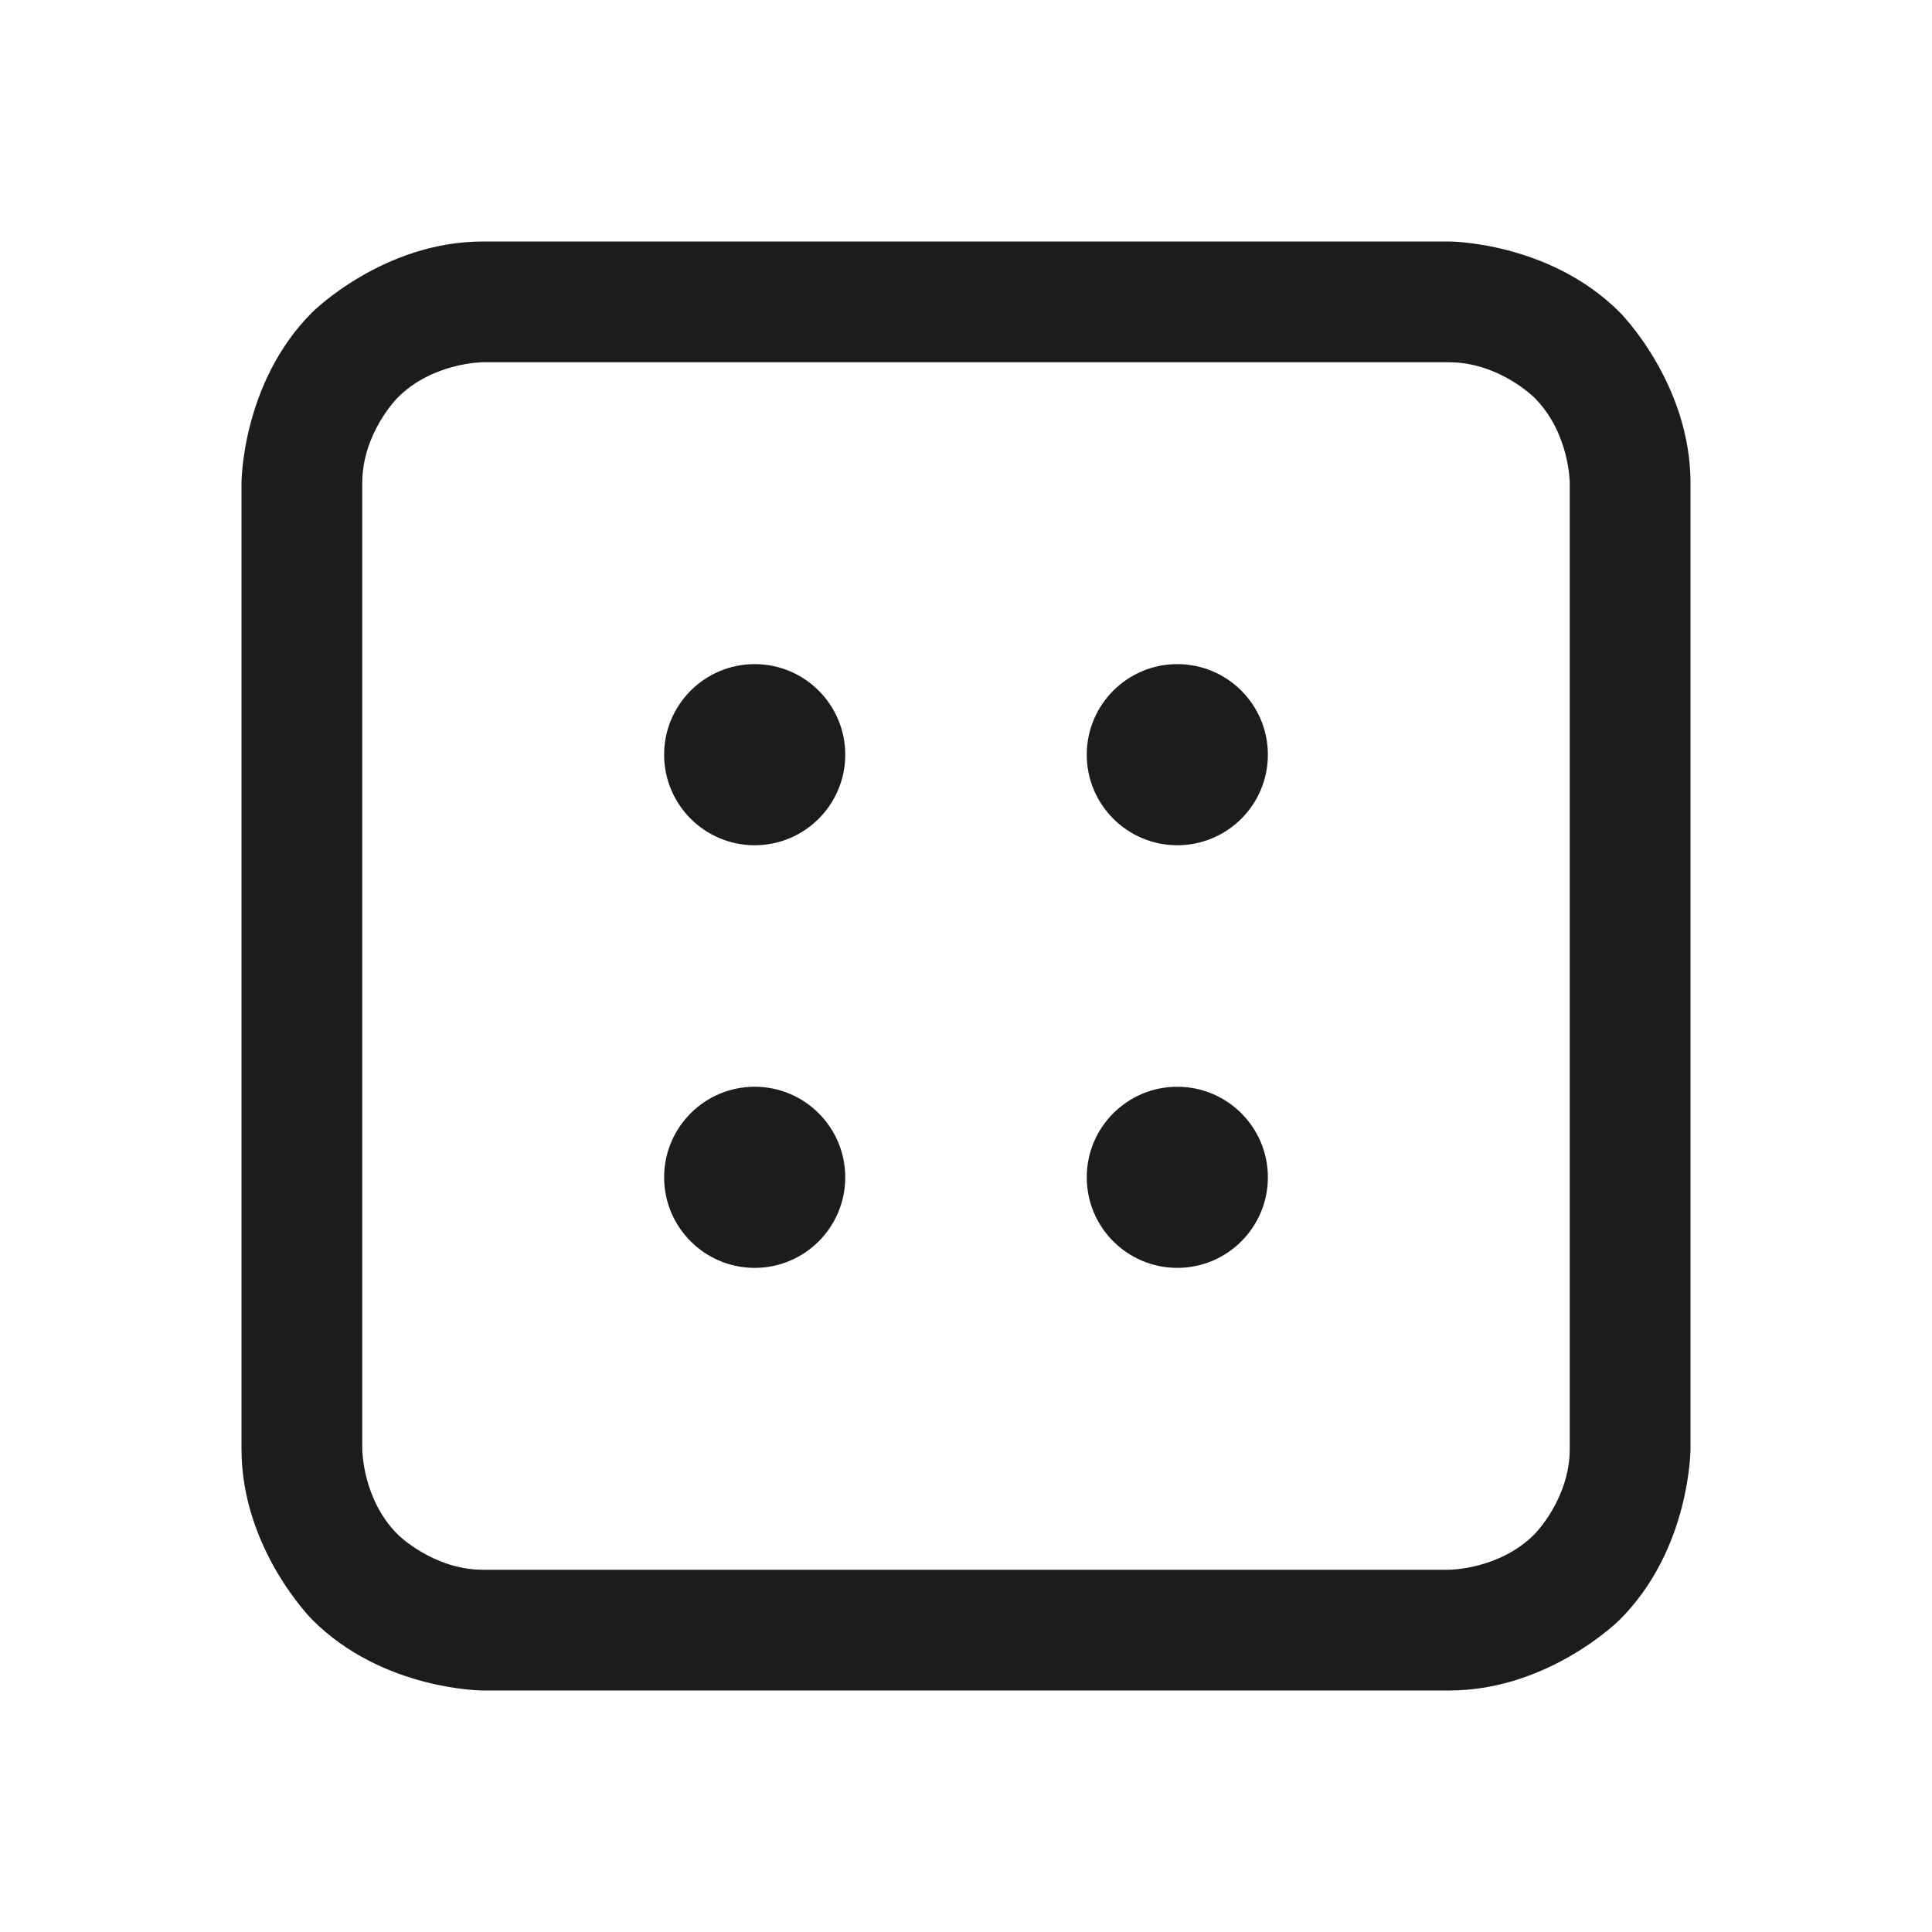 <svg width="32" height="32" viewBox="0 0 32 32" fill="none" xmlns="http://www.w3.org/2000/svg">
<path fill-rule="evenodd" clip-rule="evenodd" d="M4 8C4 8 4 6.343 5.172 5.172C5.172 5.172 6.343 4 8 4H24C24 4 25.657 4 26.828 5.172C26.828 5.172 28 6.343 28 8V24C28 24 28 25.657 26.828 26.828C26.828 26.828 25.657 28 24 28H8C8 28 6.343 28 5.172 26.828C5.172 26.828 4 25.657 4 24V8ZM6 8L6 24C6 24 6 24.828 6.586 25.414C6.586 25.414 7.172 26 8 26H24C24 26 24.828 26 25.414 25.414C25.414 25.414 26 24.828 26 24V8C26 8 26 7.172 25.414 6.586C25.414 6.586 24.828 6 24 6L8 6C8 6 7.172 6 6.586 6.586C6.586 6.586 6 7.172 6 8Z" fill="#1C1C1C"/>
<path d="M14 12.5C14 13.328 13.328 14 12.5 14C11.672 14 11 13.328 11 12.5C11 11.672 11.672 11 12.5 11C13.328 11 14 11.672 14 12.5Z" fill="#1C1C1C"/>
<path d="M21 12.5C21 13.328 20.328 14 19.5 14C18.672 14 18 13.328 18 12.5C18 11.672 18.672 11 19.5 11C20.328 11 21 11.672 21 12.5Z" fill="#1C1C1C"/>
<path d="M14 19.5C14 20.328 13.328 21 12.5 21C11.672 21 11 20.328 11 19.5C11 18.672 11.672 18 12.5 18C13.328 18 14 18.672 14 19.5Z" fill="#1C1C1C"/>
<path d="M21 19.5C21 20.328 20.328 21 19.5 21C18.672 21 18 20.328 18 19.5C18 18.672 18.672 18 19.5 18C20.328 18 21 18.672 21 19.5Z" fill="#1C1C1C"/>
</svg>
